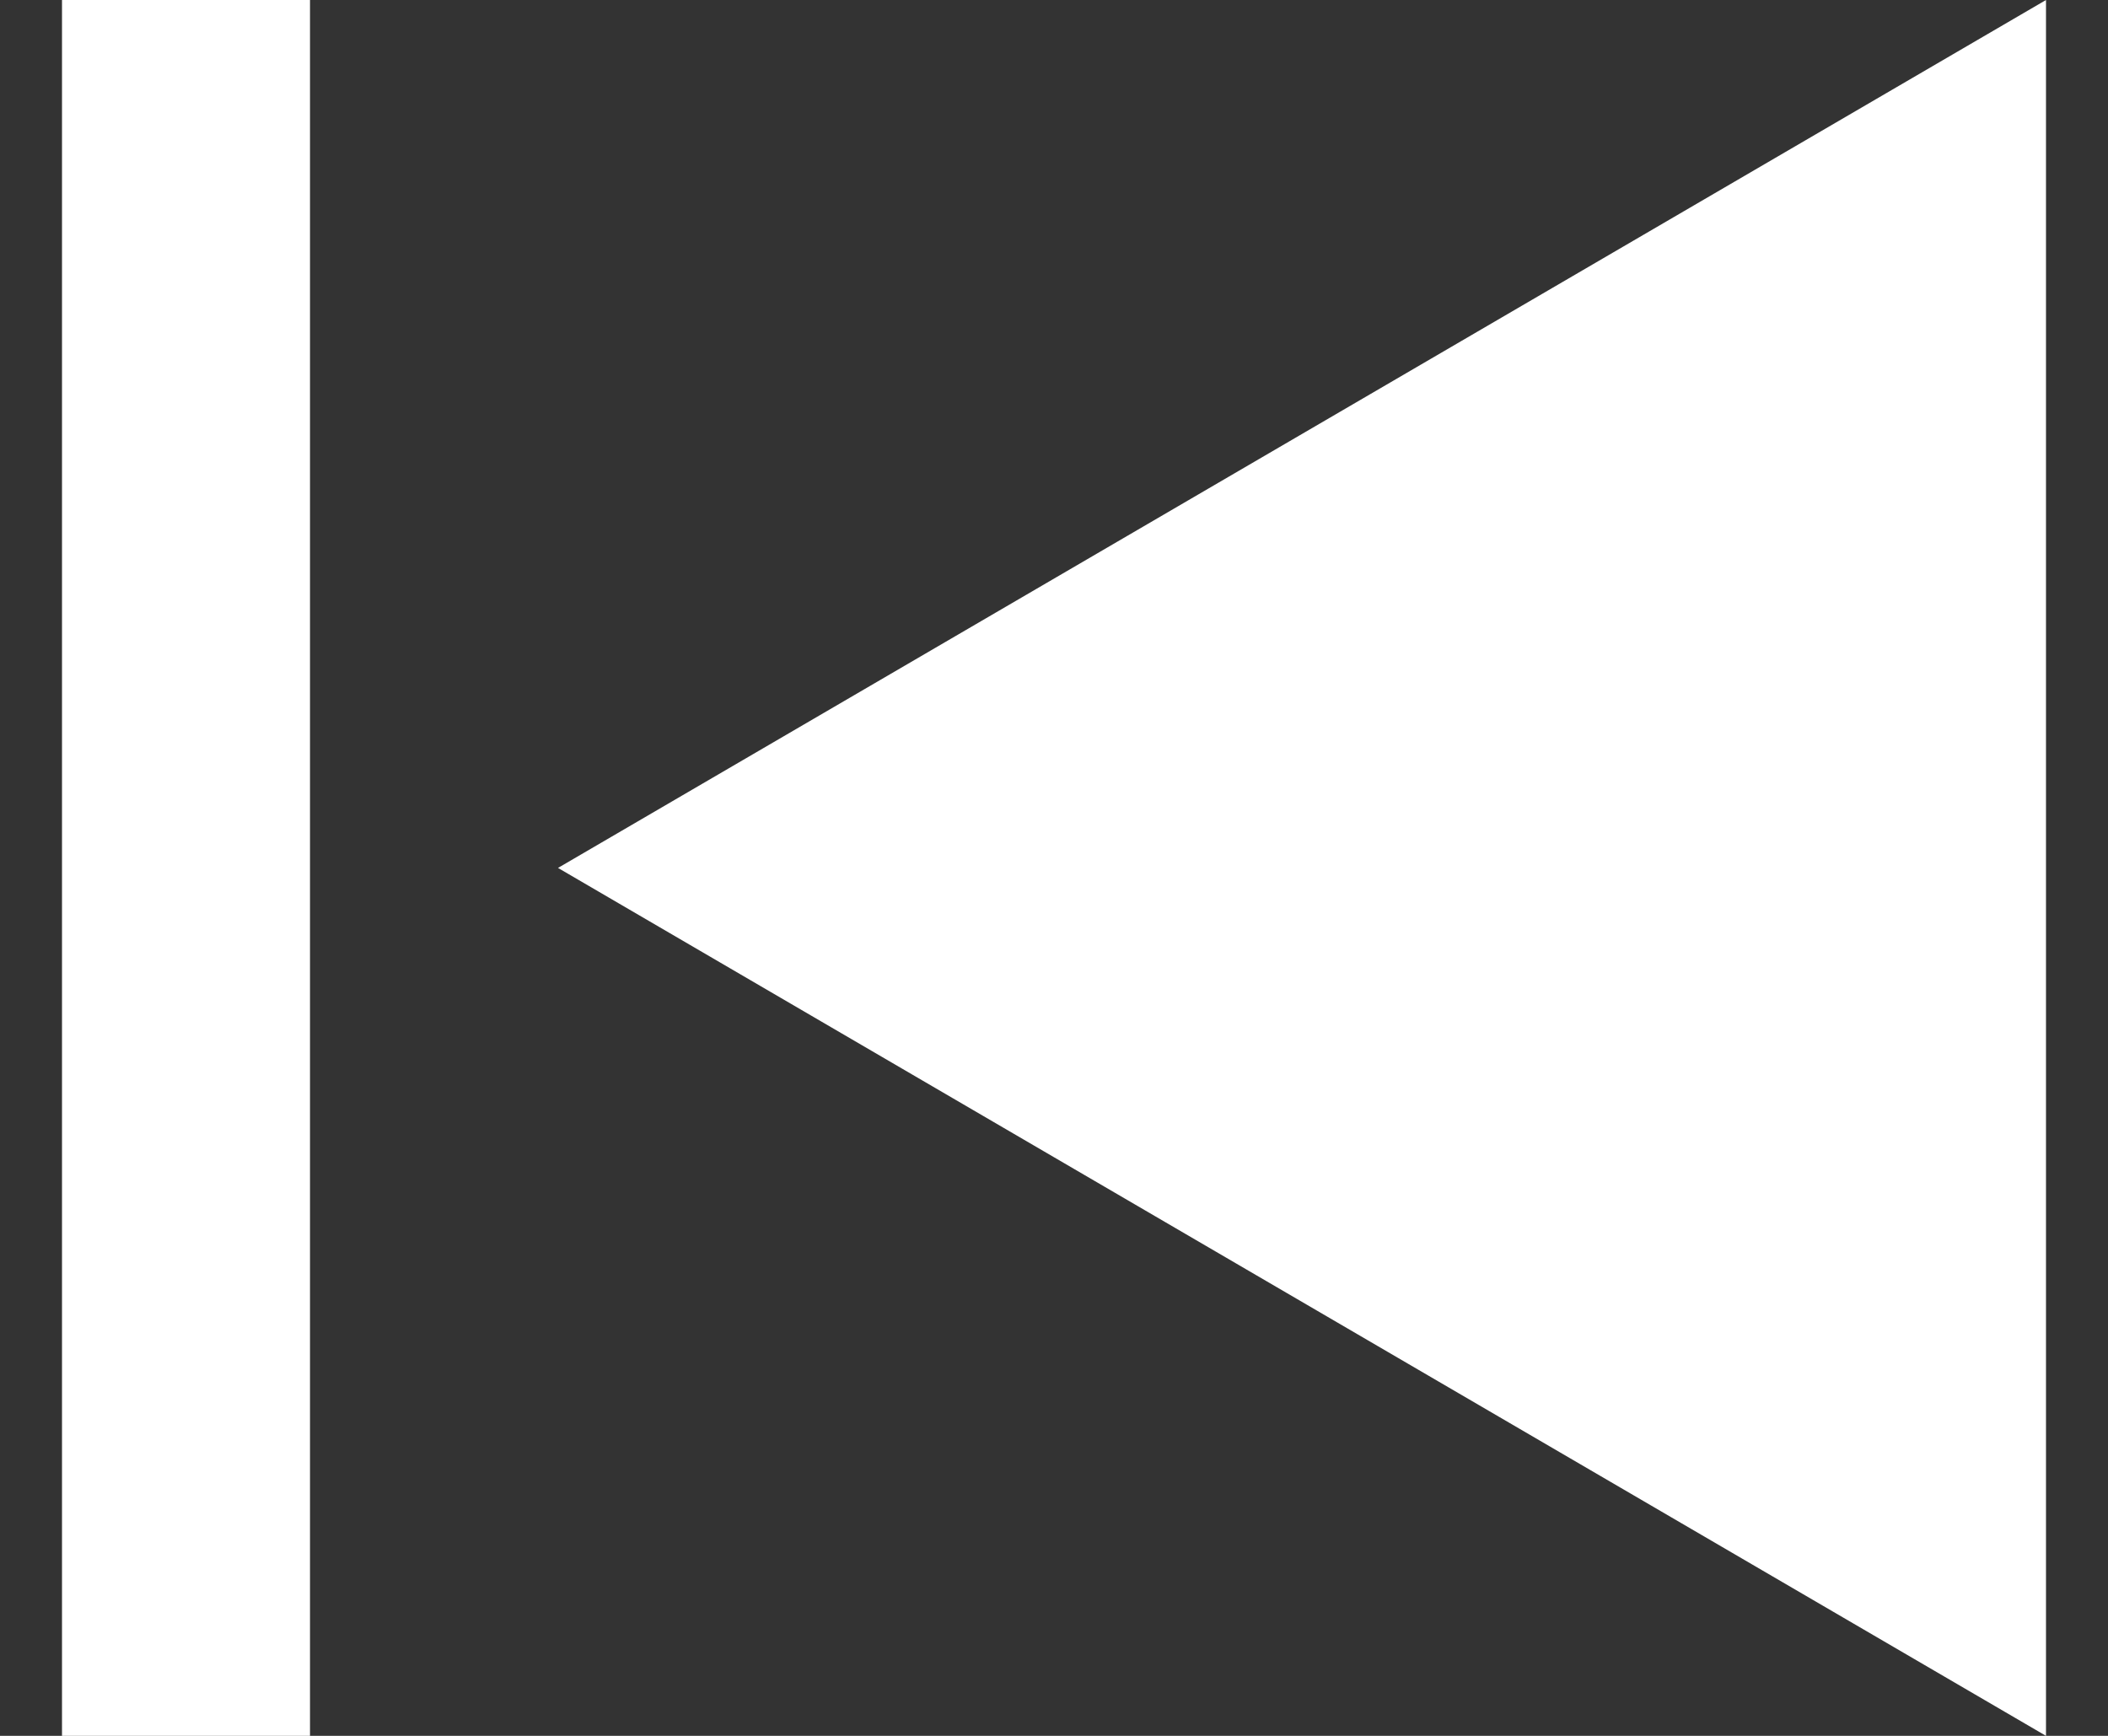 <svg width="17" height="14" viewBox="0 0 17 14" fill="none" xmlns="http://www.w3.org/2000/svg">
<rect x="0" y="0" width="17" height="14" fill="#333333" stroke="none"/>
<path d="M4.5 7L16.5 0L16.5 14L4.5 7ZM0.5 -1.39876e-06L2.5 -1.22392e-06L2.5 14L0.5 14L0.5 -1.39876e-06Z" fill="white"/>
</svg>

